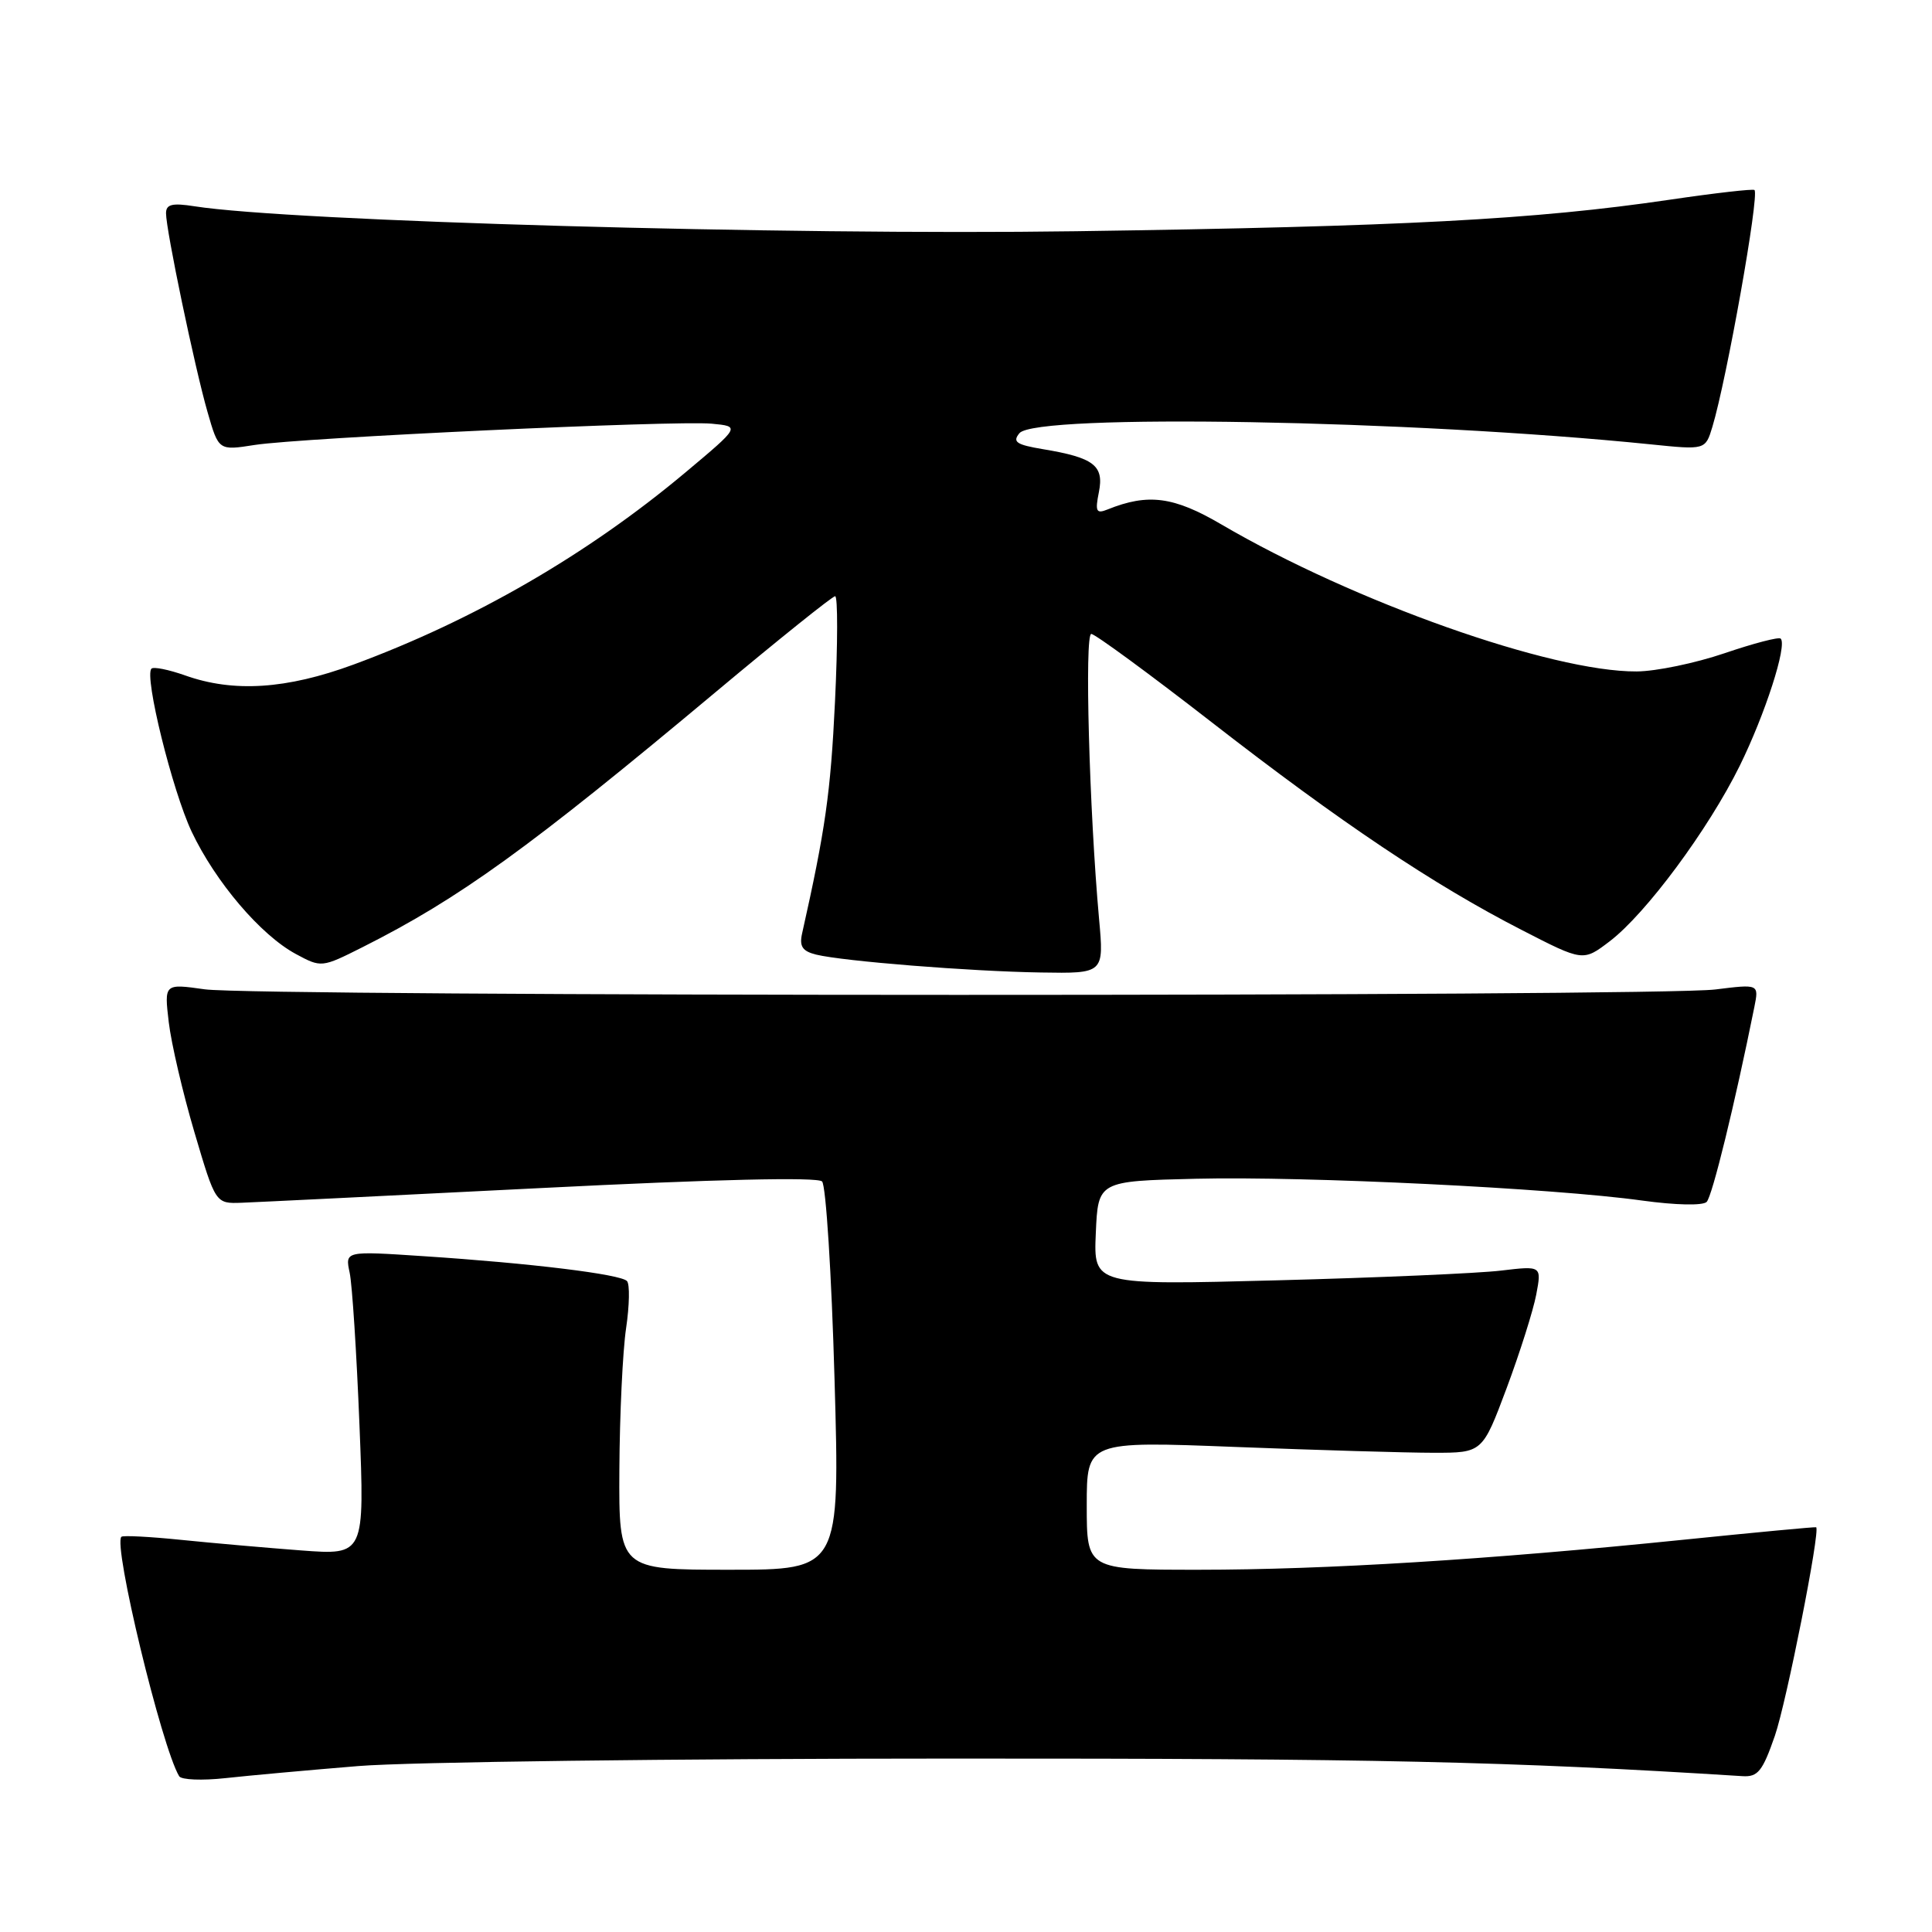 <?xml version="1.0" encoding="UTF-8" standalone="no"?>
<!DOCTYPE svg PUBLIC "-//W3C//DTD SVG 1.1//EN" "http://www.w3.org/Graphics/SVG/1.1/DTD/svg11.dtd" >
<svg xmlns="http://www.w3.org/2000/svg" xmlns:xlink="http://www.w3.org/1999/xlink" version="1.1" viewBox="0 0 256 256">
 <g >
 <path fill="currentColor"
d=" M 47.50 234.01 C 54.10 233.47 89.46 233.02 126.07 233.02 C 182.27 233.00 199.77 233.39 230.89 235.35 C 232.93 235.48 233.55 234.70 235.18 230.00 C 236.72 225.54 241.22 202.84 240.65 202.37 C 240.57 202.30 232.62 203.05 223.00 204.03 C 197.24 206.66 175.60 208.00 158.84 208.00 C 144.00 208.00 144.00 208.00 144.00 199.48 C 144.00 190.96 144.00 190.96 163.75 191.73 C 174.61 192.15 186.41 192.50 189.97 192.50 C 196.43 192.50 196.43 192.50 199.64 183.93 C 201.40 179.21 203.16 173.64 203.56 171.54 C 204.28 167.72 204.28 167.72 198.89 168.36 C 195.92 168.72 182.57 169.30 169.20 169.65 C 144.90 170.29 144.90 170.29 145.20 163.40 C 145.50 156.50 145.50 156.50 158.50 156.19 C 173.02 155.84 205.85 157.44 217.59 159.08 C 222.03 159.69 225.63 159.77 226.14 159.26 C 226.88 158.52 229.86 146.34 232.46 133.44 C 233.07 130.39 233.07 130.39 227.29 131.11 C 219.53 132.08 33.96 132.06 27.13 131.09 C 21.76 130.33 21.76 130.33 22.36 135.44 C 22.69 138.25 24.22 144.81 25.76 150.02 C 28.56 159.50 28.56 159.50 32.03 159.37 C 33.94 159.30 51.81 158.42 71.75 157.42 C 94.73 156.26 108.33 155.94 108.93 156.55 C 109.44 157.07 110.19 168.86 110.58 182.75 C 111.30 208.00 111.30 208.00 96.65 208.00 C 82.00 208.00 82.00 208.00 82.07 194.75 C 82.11 187.46 82.51 179.03 82.96 176.00 C 83.41 172.97 83.46 170.16 83.08 169.75 C 82.25 168.84 70.30 167.38 56.11 166.45 C 45.72 165.76 45.72 165.76 46.33 168.63 C 46.67 170.21 47.25 179.28 47.63 188.79 C 48.32 206.07 48.32 206.07 39.91 205.44 C 35.28 205.09 28.12 204.46 24.00 204.04 C 19.88 203.62 16.31 203.43 16.09 203.63 C 14.94 204.63 21.42 231.50 23.74 235.36 C 24.03 235.84 26.79 235.95 29.88 235.61 C 32.97 235.27 40.90 234.55 47.50 234.01 Z  M 145.63 121.75 C 144.34 107.43 143.69 84.00 144.60 84.00 C 145.09 84.00 152.25 89.25 160.50 95.66 C 177.65 108.99 189.96 117.24 201.64 123.23 C 209.77 127.41 209.77 127.41 213.29 124.73 C 218.11 121.05 226.34 109.94 230.51 101.50 C 233.89 94.64 236.84 85.50 235.95 84.62 C 235.70 84.37 232.35 85.25 228.50 86.56 C 224.65 87.87 219.41 88.96 216.86 88.97 C 205.58 89.04 179.34 79.74 161.84 69.49 C 155.53 65.79 152.13 65.34 146.75 67.51 C 145.26 68.11 145.09 67.78 145.61 65.20 C 146.31 61.69 144.95 60.64 138.21 59.52 C 134.67 58.93 134.12 58.56 135.08 57.40 C 137.26 54.77 187.04 55.65 218.73 58.88 C 225.97 59.62 225.97 59.62 226.90 56.56 C 228.80 50.25 233.14 25.90 232.48 25.18 C 232.32 25.00 227.24 25.58 221.20 26.47 C 203.38 29.09 185.93 30.02 142.50 30.64 C 104.24 31.19 38.44 29.33 25.75 27.33 C 22.81 26.87 22.00 27.07 22.00 28.26 C 22.00 30.50 25.80 48.70 27.50 54.60 C 28.97 59.71 28.97 59.71 33.74 58.96 C 40.02 57.99 89.42 55.69 94.30 56.14 C 98.10 56.50 98.10 56.50 90.80 62.62 C 77.86 73.46 62.81 82.17 46.84 88.06 C 37.96 91.33 30.95 91.78 24.54 89.50 C 22.36 88.73 20.35 88.32 20.07 88.60 C 19.08 89.58 22.83 104.76 25.40 110.21 C 28.56 116.87 34.54 123.90 39.20 126.41 C 42.58 128.23 42.62 128.23 48.05 125.50 C 60.88 119.04 70.09 112.39 94.76 91.76 C 103.15 84.74 110.31 79.00 110.66 79.00 C 111.02 79.00 111.01 85.30 110.64 93.00 C 110.06 105.06 109.37 109.92 106.28 123.70 C 105.90 125.40 106.33 126.04 108.14 126.49 C 111.75 127.37 128.50 128.71 137.90 128.86 C 146.29 129.00 146.29 129.00 145.63 121.75 Z "/>
</g>
</svg>